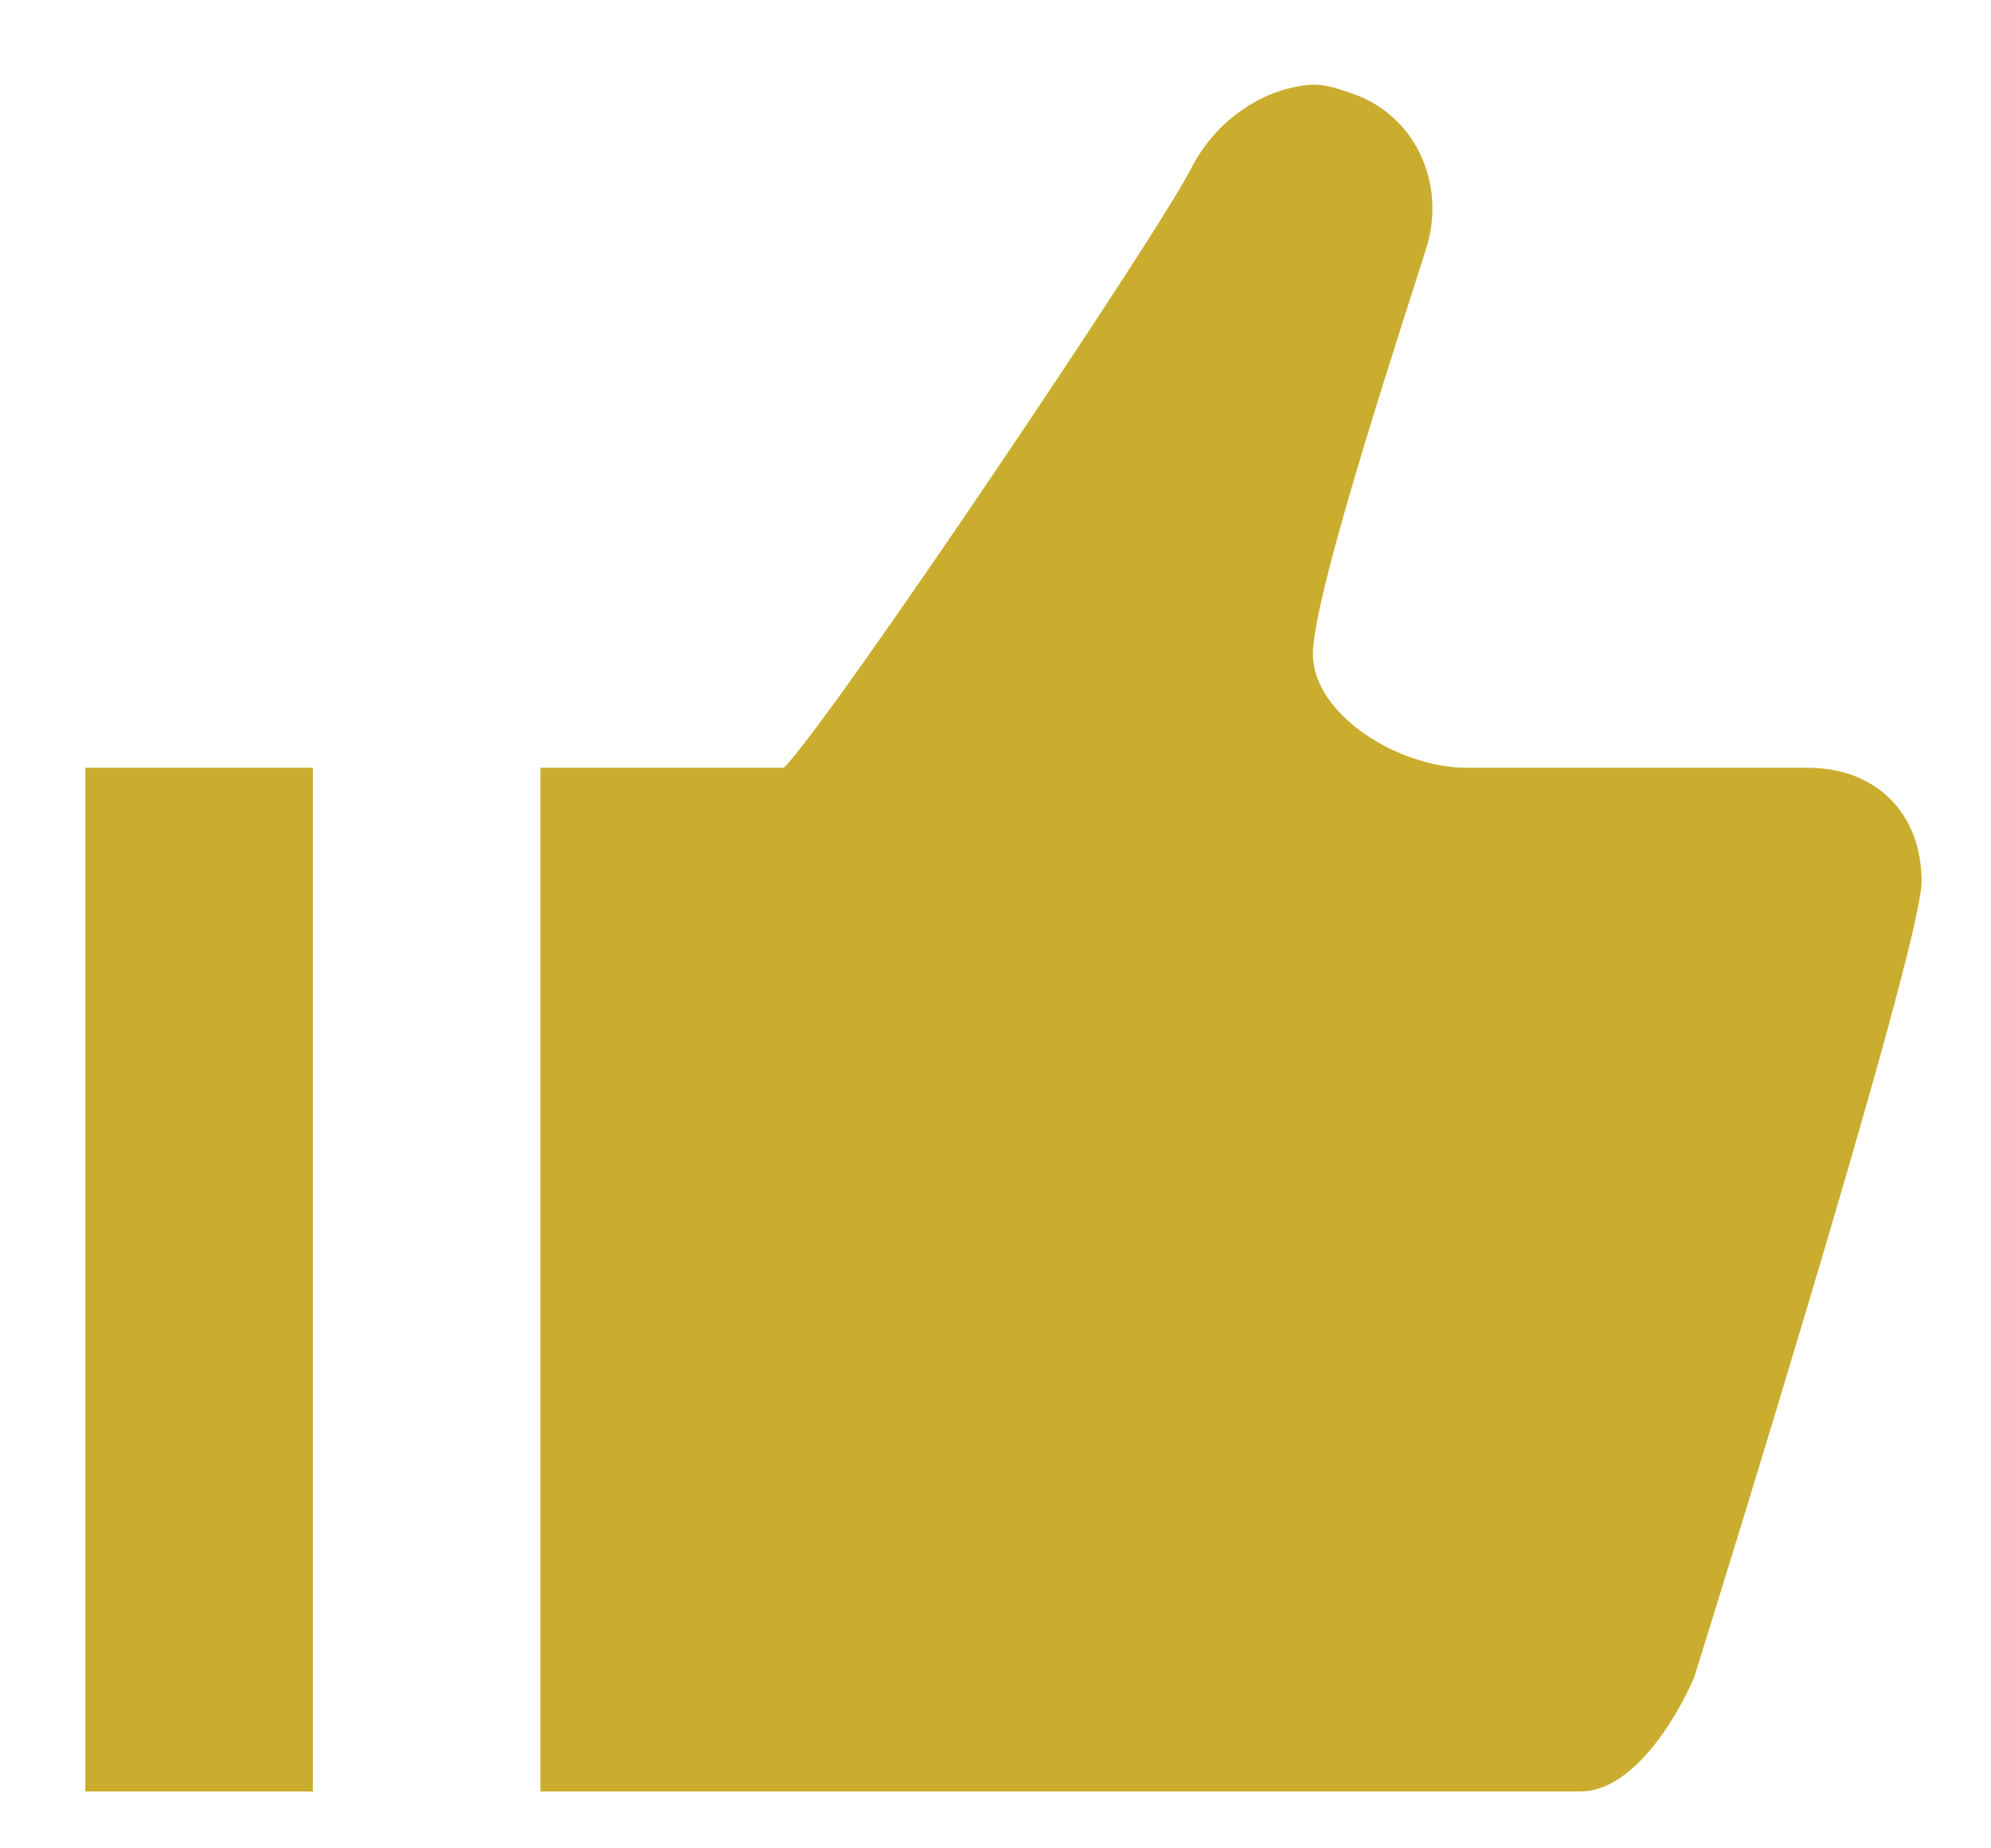 <svg width="14" height="13" viewBox="0 0 14 13" fill="none" xmlns="http://www.w3.org/2000/svg">
<path d="M9.176 0.6C9.296 0.584 9.384 0.616 9.504 0.656C9.952 0.808 10.168 1.288 10.032 1.736C9.896 2.176 9.232 4.168 9.232 4.6C9.232 5.024 9.832 5.4 10.312 5.4H12.712C13.192 5.4 13.512 5.72 13.512 6.2C13.512 6.68 11.912 11.8 11.912 11.8C11.776 12.112 11.472 12.6 11.112 12.6H3.8V5.4H5.512C5.84 5.072 8.152 1.632 8.376 1.184C8.544 0.856 8.856 0.64 9.176 0.6ZM0.6 5.4H2.2V12.6H0.6V5.4Z" fill="#CAAD2E"/>
</svg>
